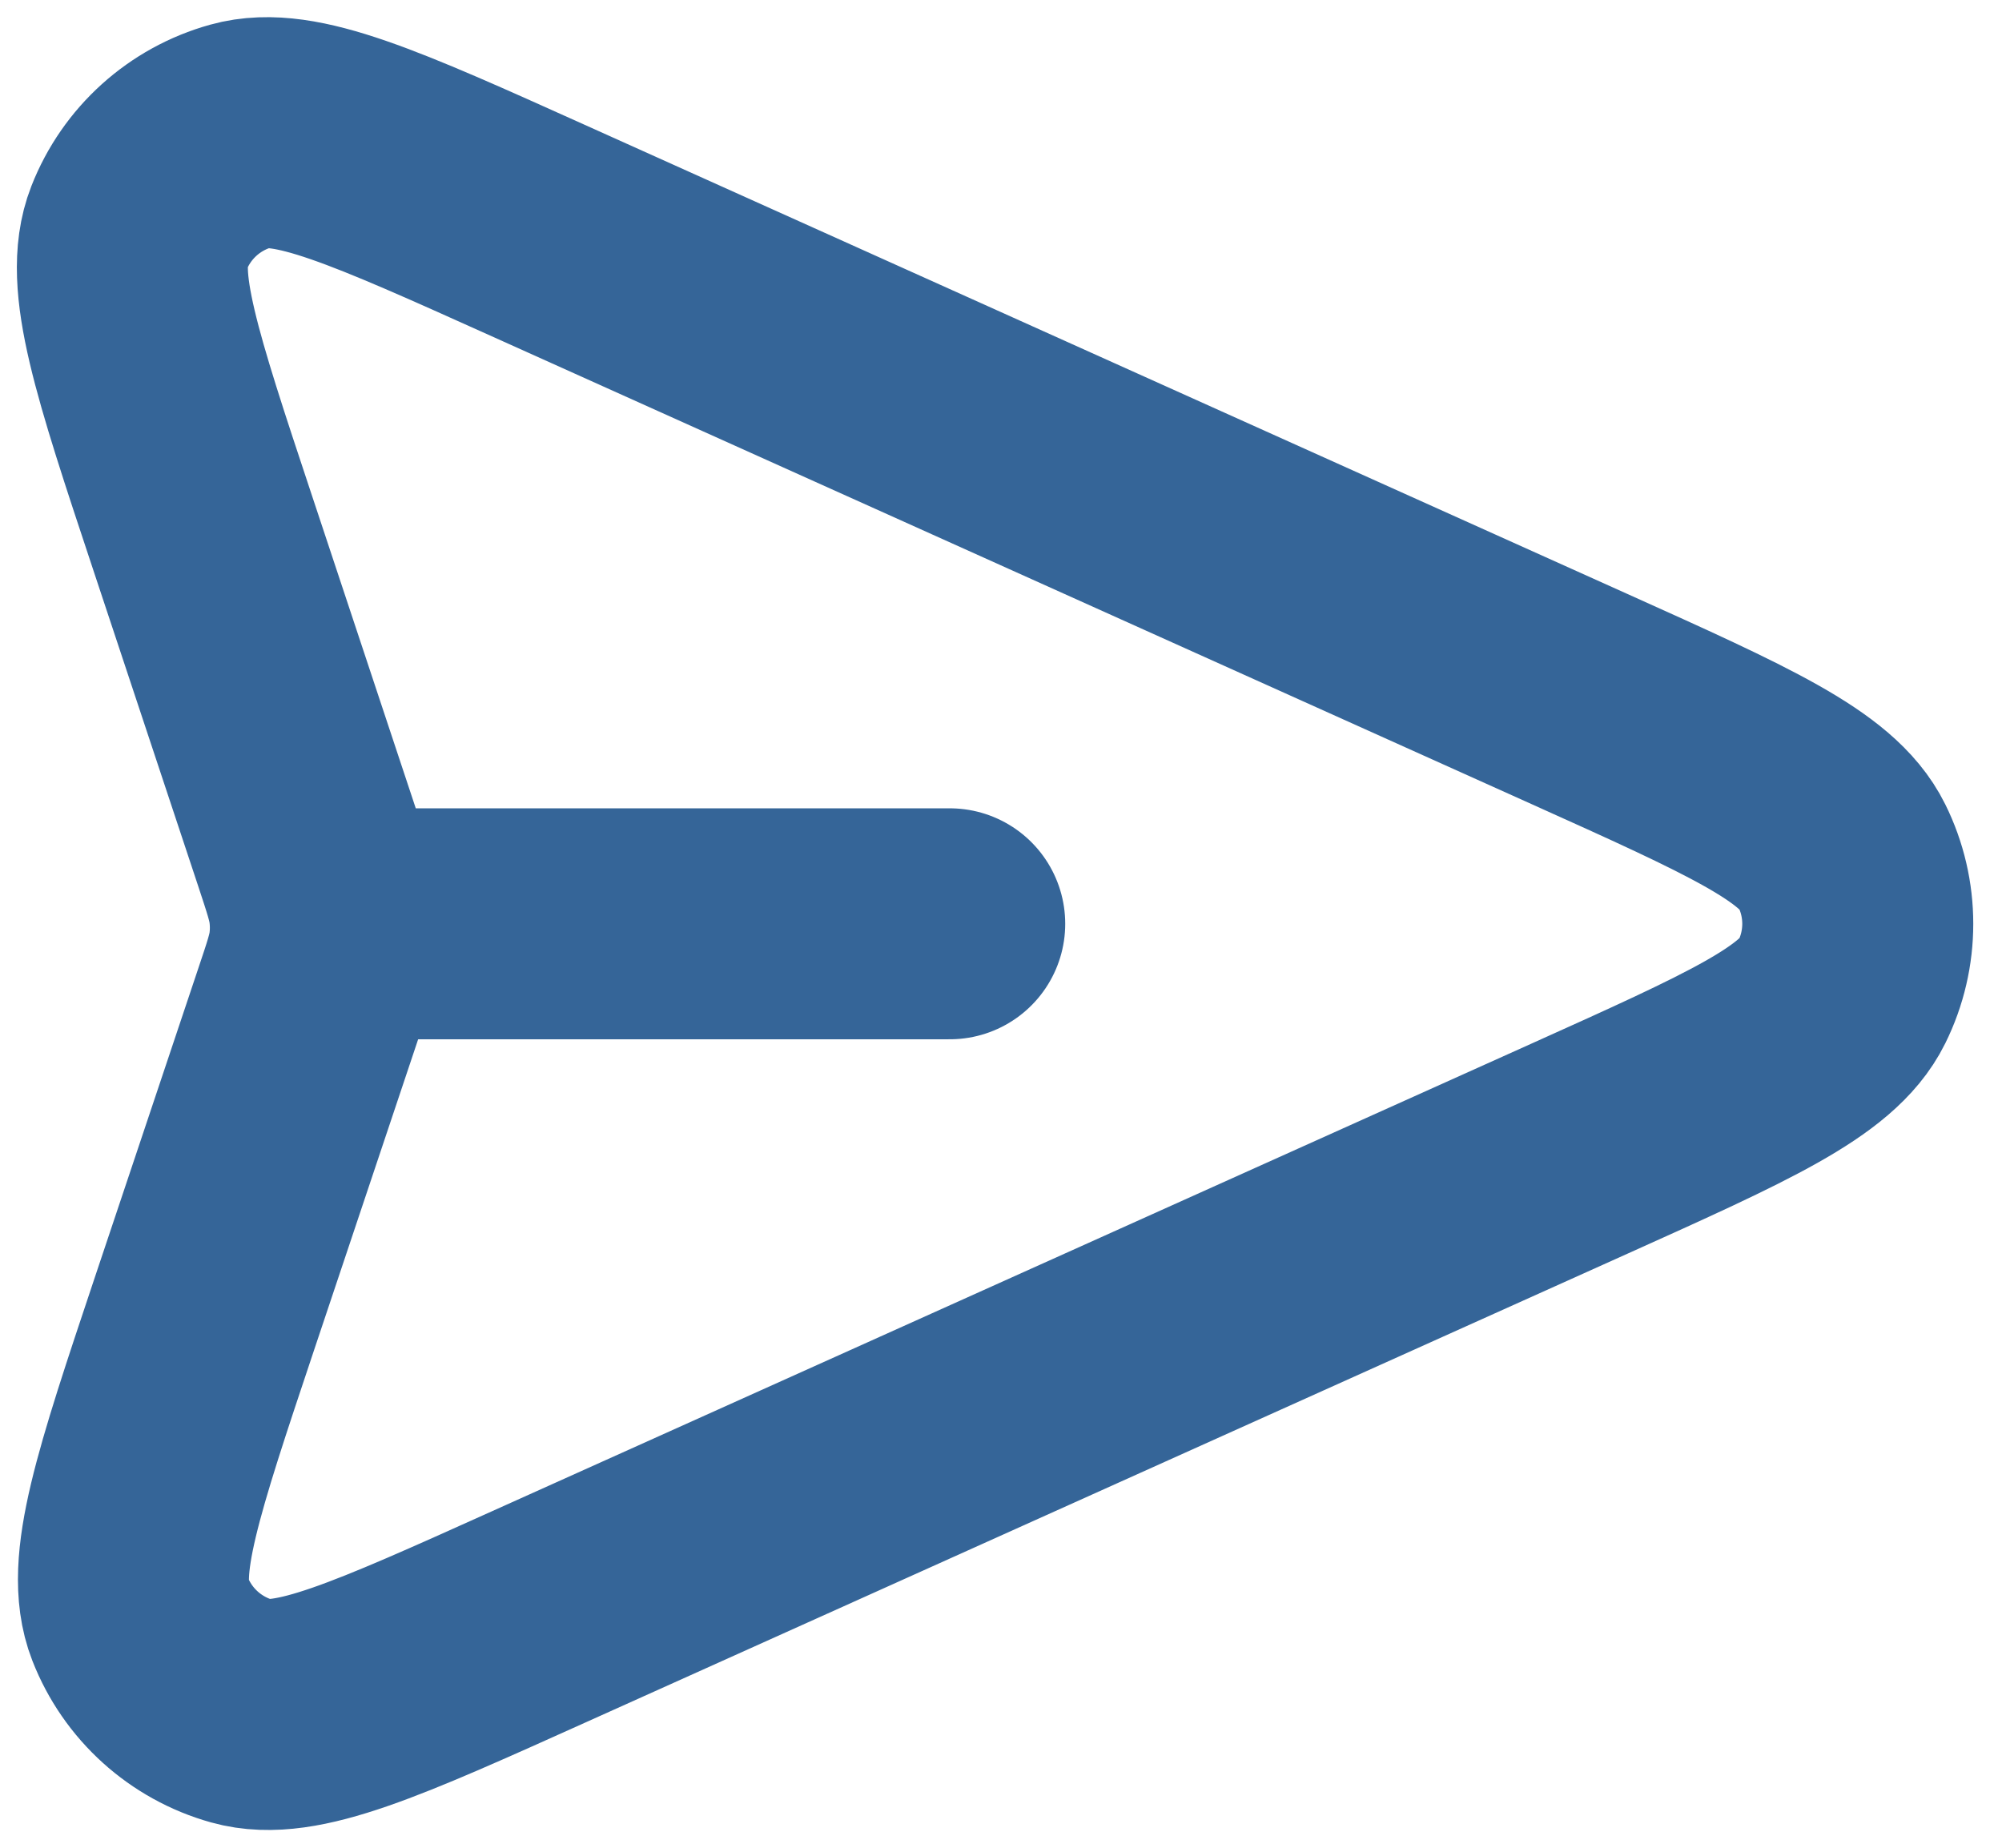 <svg width="26" height="24" viewBox="0 0 26 24" fill="none" xmlns="http://www.w3.org/2000/svg">
<path d="M12.334 11.999H4.225M3.995 13.062L2.655 17.064C1.922 19.256 1.555 20.352 1.818 21.026C2.047 21.613 2.538 22.057 3.144 22.226C3.841 22.421 4.895 21.947 7.003 20.998L20.516 14.918C22.573 13.992 23.602 13.529 23.919 12.886C24.196 12.327 24.196 11.671 23.919 11.113C23.602 10.47 22.573 10.007 20.516 9.081L6.98 2.99C4.878 2.044 3.828 1.572 3.131 1.766C2.525 1.934 2.034 2.377 1.805 2.962C1.541 3.636 1.904 4.729 2.63 6.916L3.998 11.038C4.122 11.414 4.185 11.602 4.209 11.794C4.231 11.964 4.231 12.137 4.209 12.307C4.184 12.499 4.121 12.687 3.995 13.062Z" stroke="#356598" stroke-width="3" stroke-linecap="round" stroke-linejoin="round"/>
</svg>
